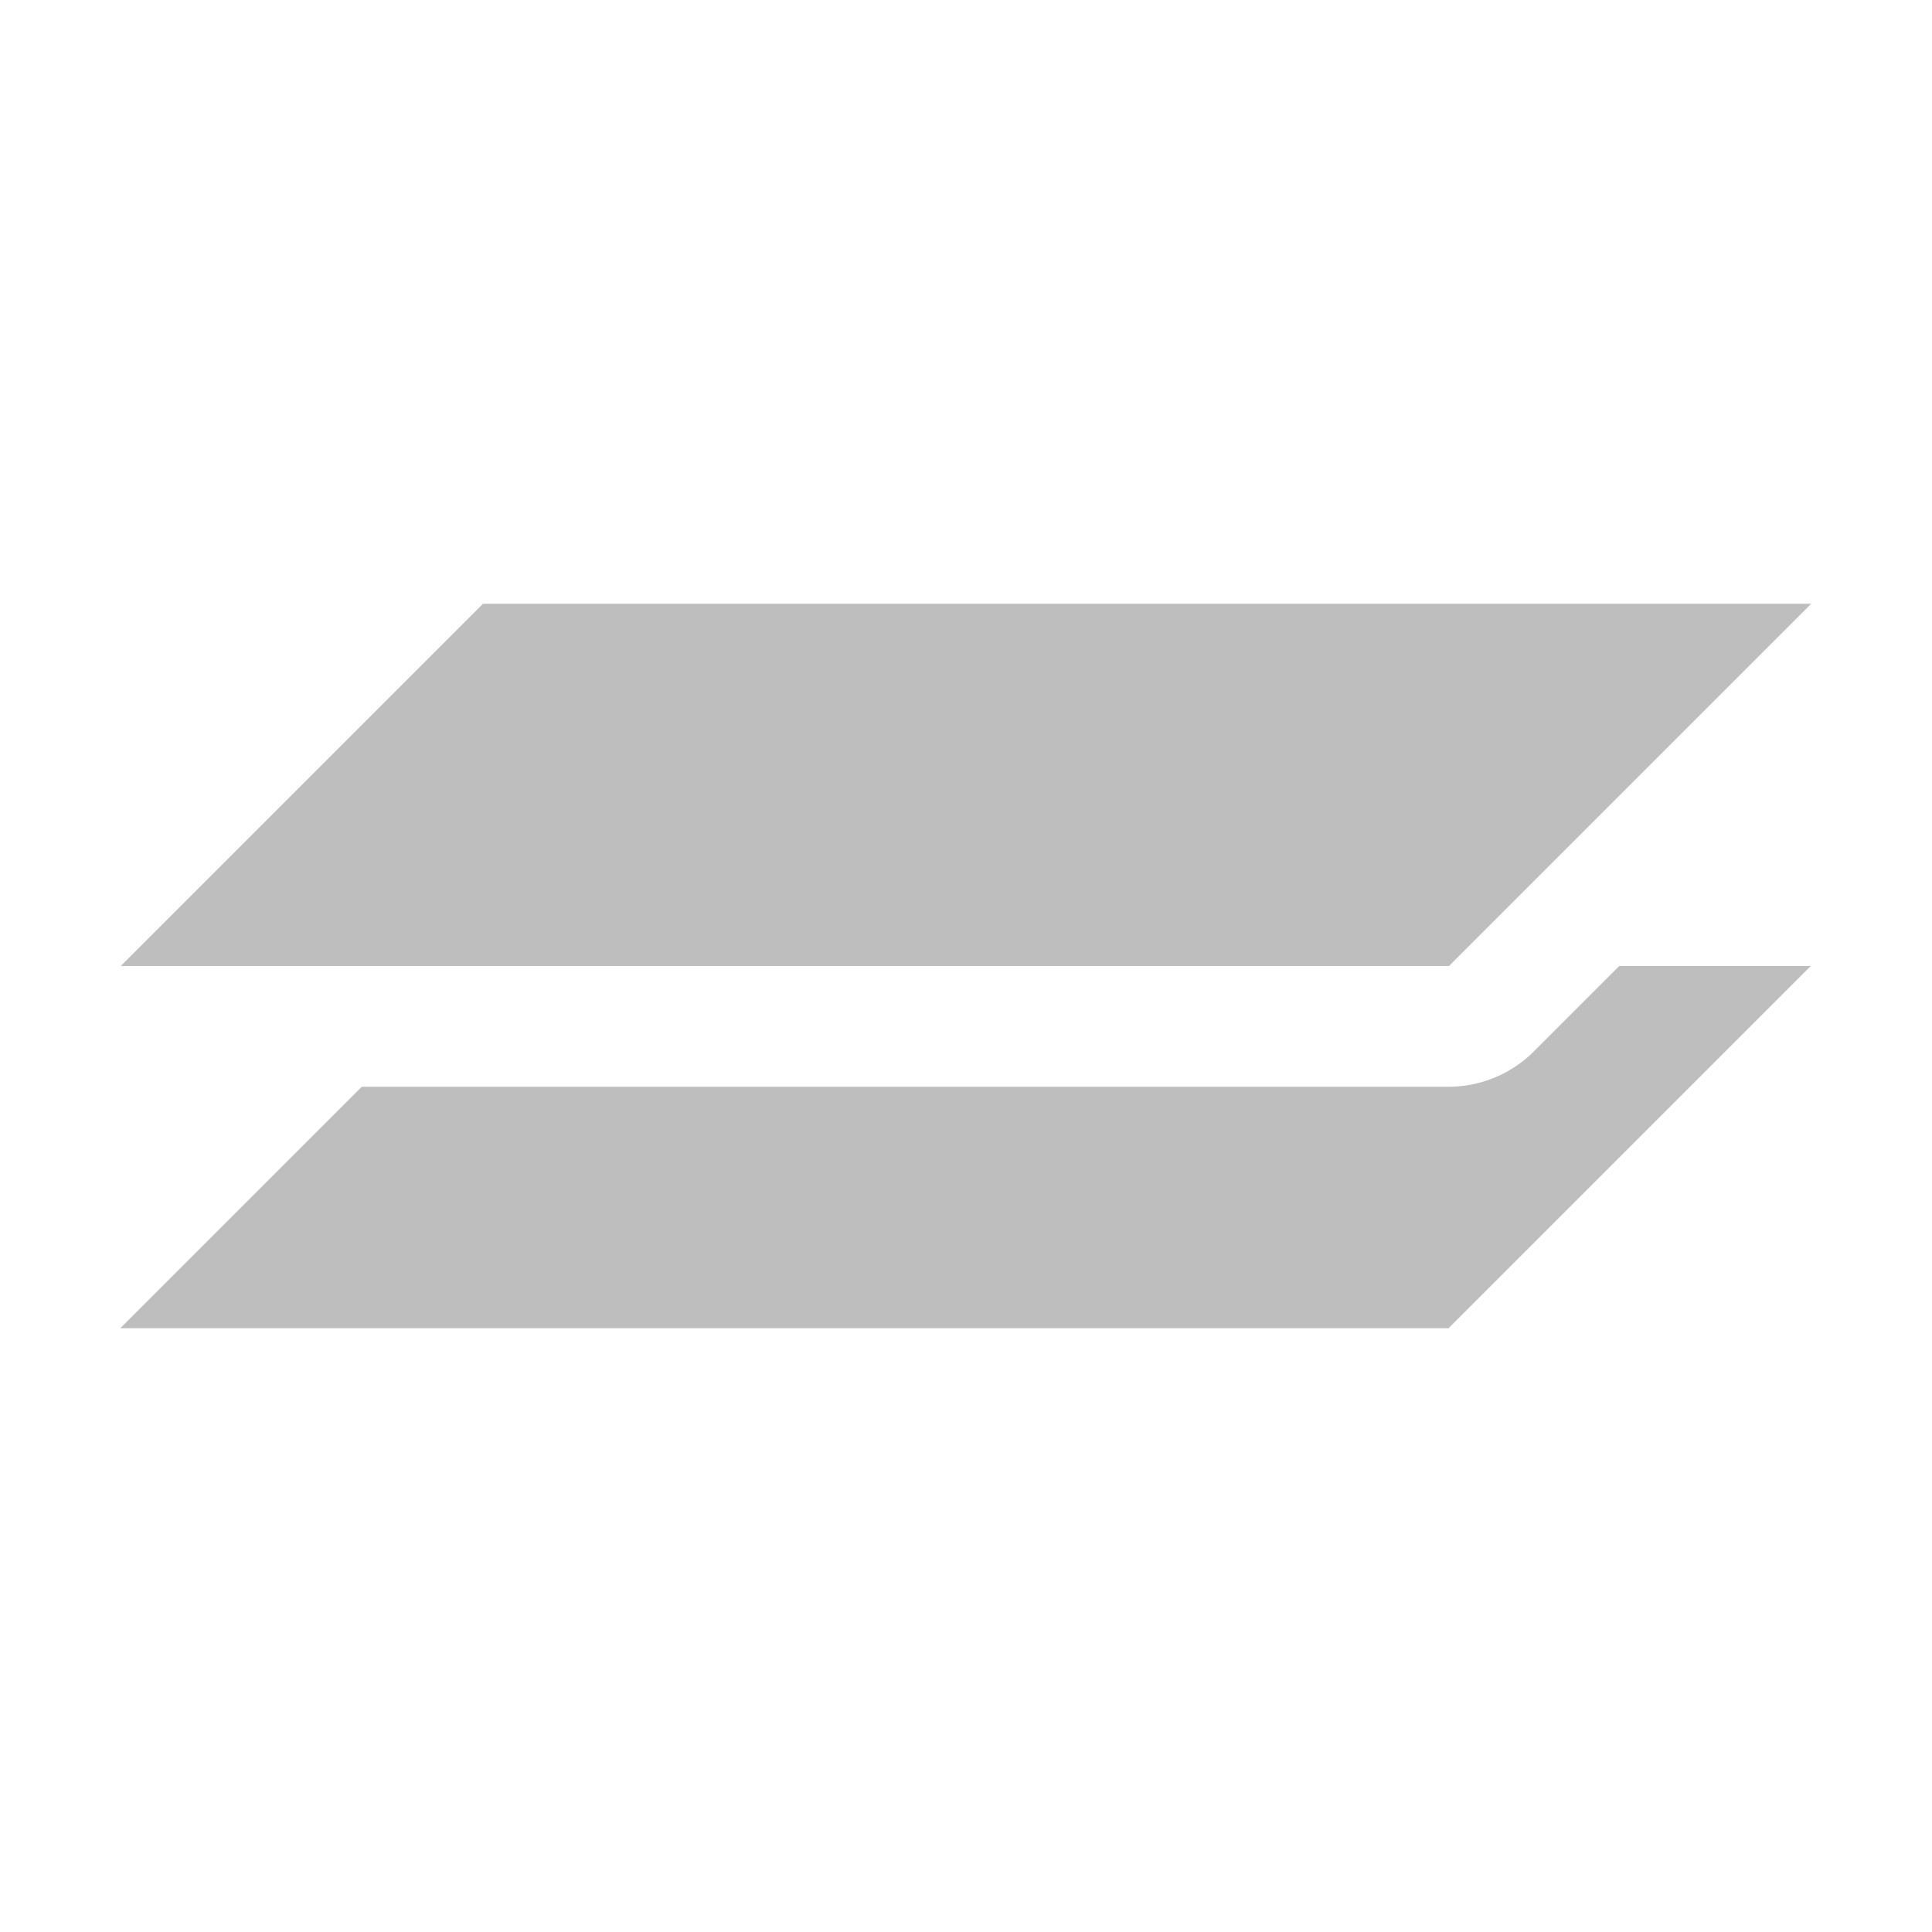 <?xml version="1.0" encoding="UTF-8"?>
<svg width="16" height="16" version="1.1" xmlns="http://www.w3.org/2000/svg">
 <path d="m4 5-3 3h11l3-3h-11zm9.41 3-0.707 0.707a1 1 0 0 1-0.707 0.293h-9l-2 2h11l3-3h-1.59z" fill="#bebebe"/>
</svg>
